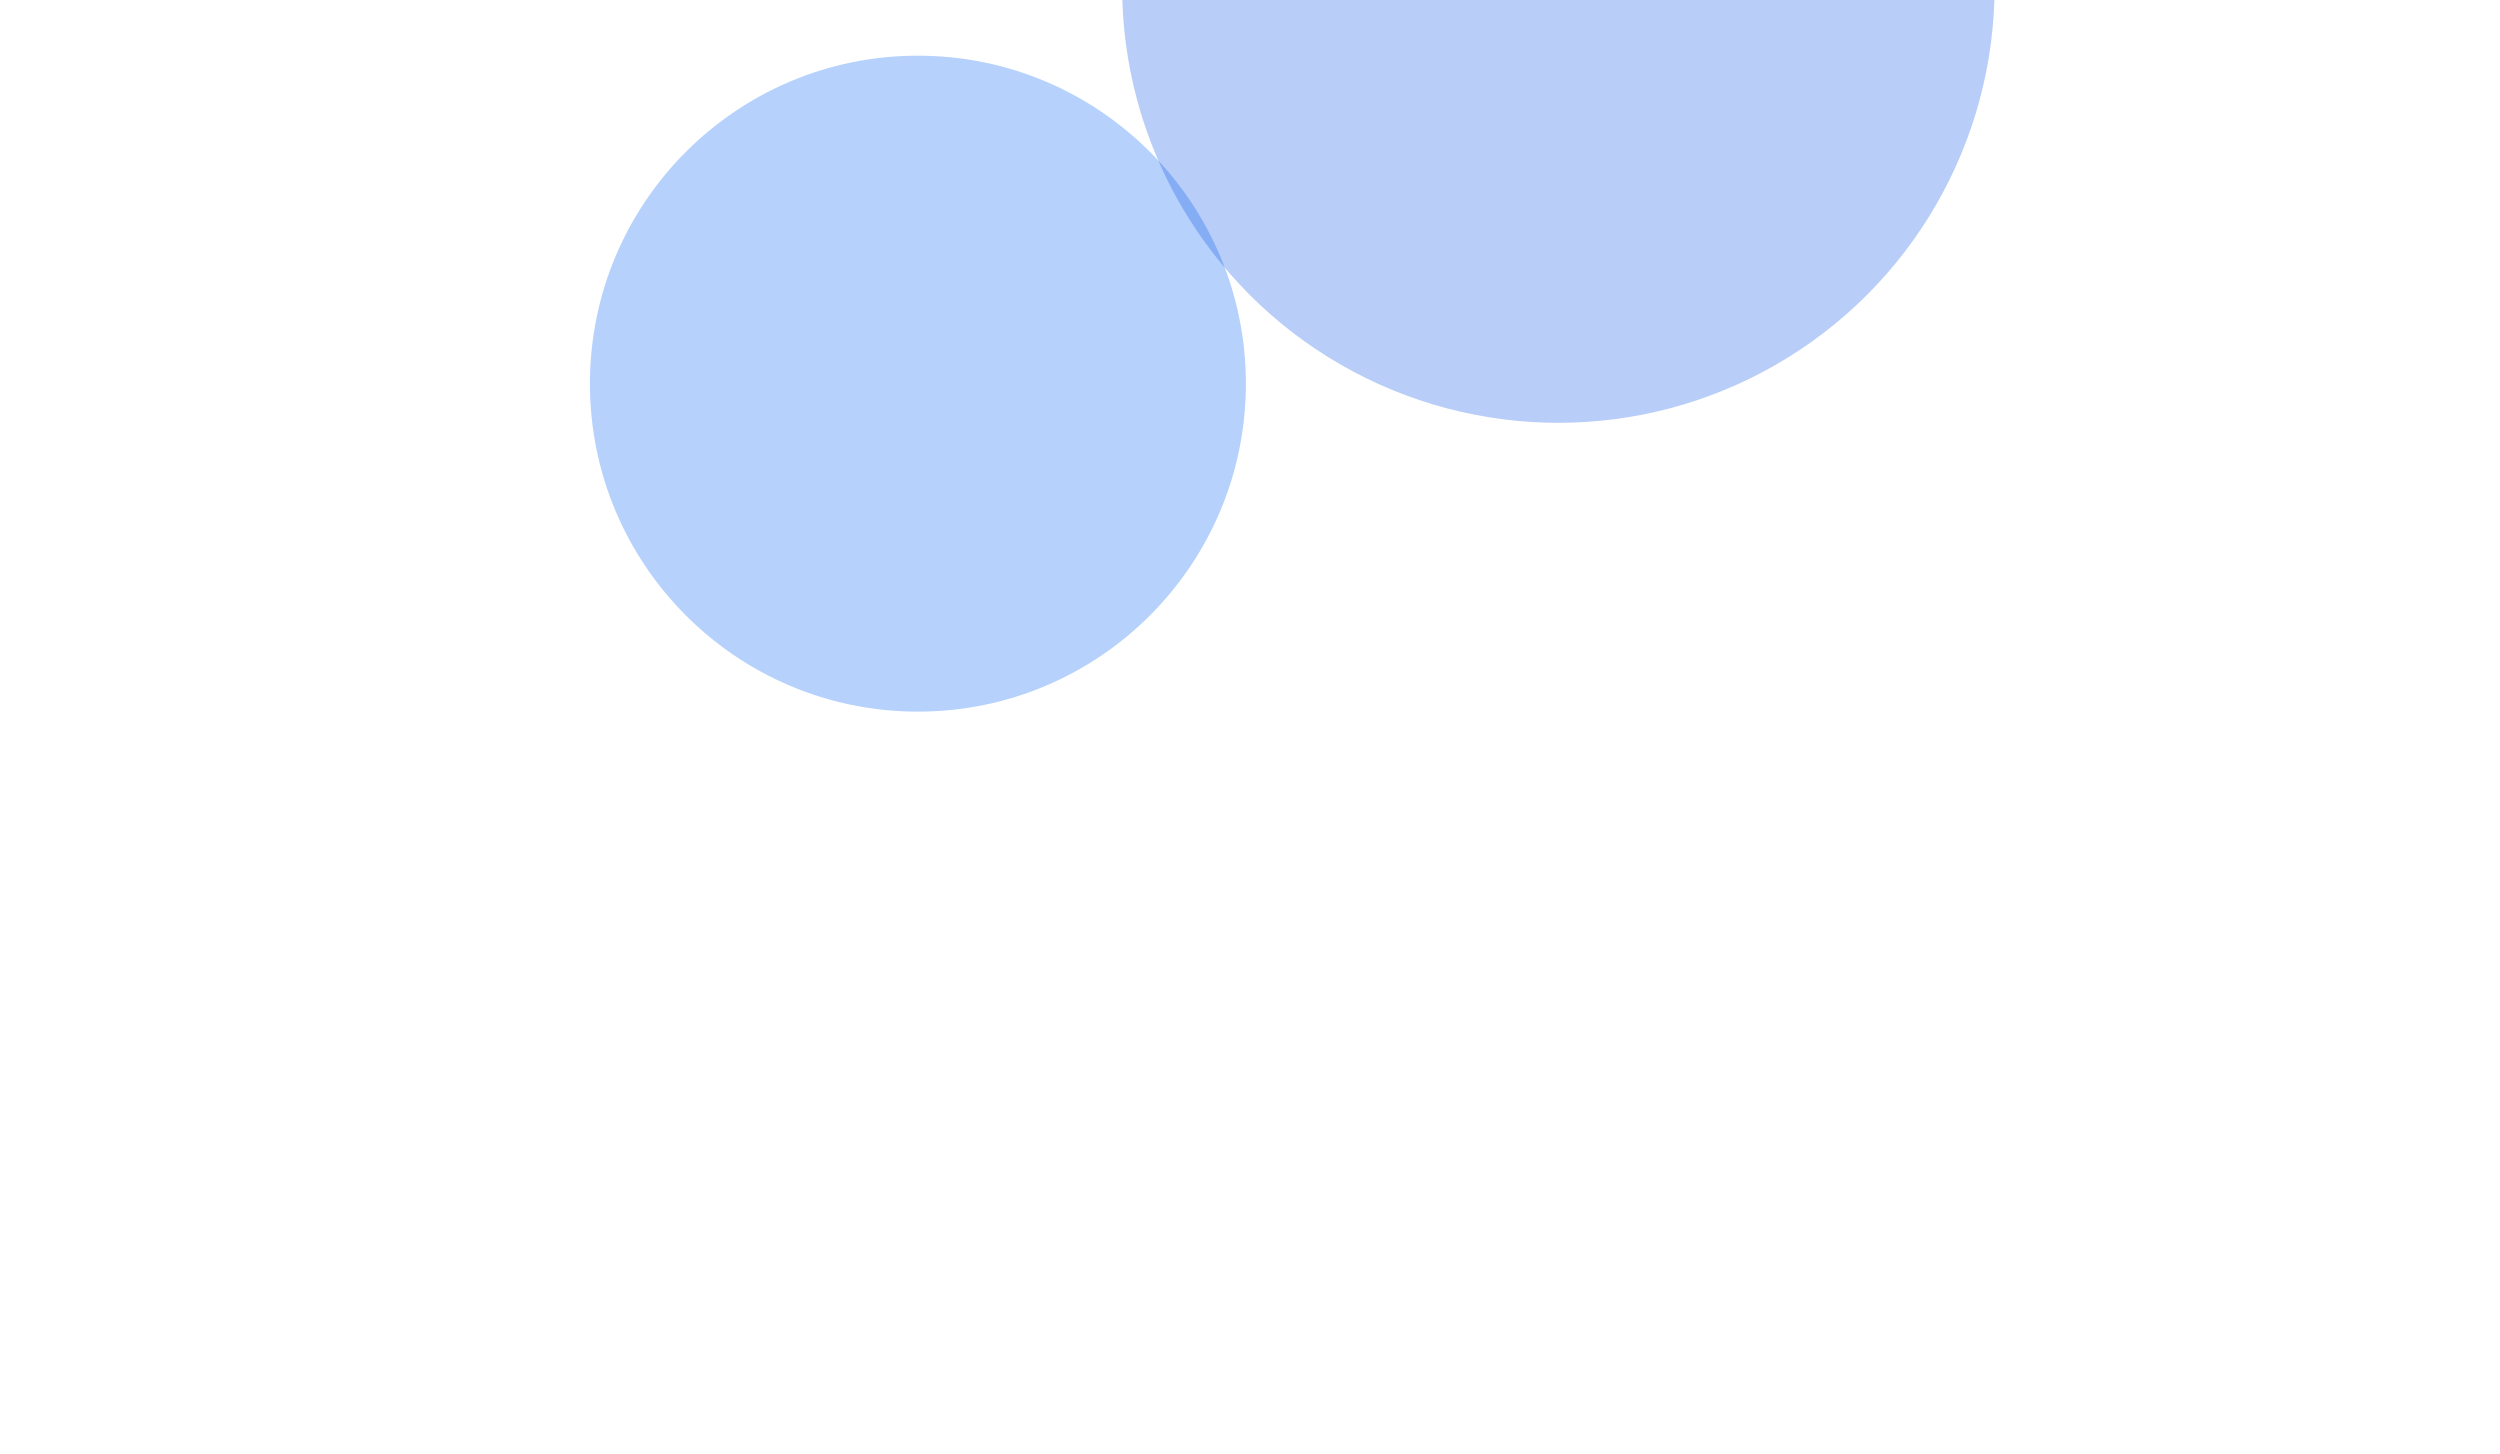 <svg width="1212" height="705" viewBox="0 0 1212 705" fill="none" xmlns="http://www.w3.org/2000/svg">
<g filter="url(#filter0_f_1076_4)">
<circle cx="445" cy="186" r="159" fill="#0062F7" fill-opacity="0.29"/>
</g>
<g opacity="0.3" filter="url(#filter1_f_1076_4)">
<circle cx="755.491" cy="-6.509" r="211.491" fill="#1058E4"/>
</g>
<defs>
<filter id="filter0_f_1076_4" x="0.4" y="-258.6" width="889.2" height="889.2" filterUnits="userSpaceOnUse" color-interpolation-filters="sRGB">
<feFlood flood-opacity="0" result="BackgroundImageFix"/>
<feBlend mode="normal" in="SourceGraphic" in2="BackgroundImageFix" result="shape"/>
<feGaussianBlur stdDeviation="142.8" result="effect1_foregroundBlur_1076_4"/>
</filter>
<filter id="filter1_f_1076_4" x="44" y="-718" width="1422.98" height="1422.98" filterUnits="userSpaceOnUse" color-interpolation-filters="sRGB">
<feFlood flood-opacity="0" result="BackgroundImageFix"/>
<feBlend mode="normal" in="SourceGraphic" in2="BackgroundImageFix" result="shape"/>
<feGaussianBlur stdDeviation="250" result="effect1_foregroundBlur_1076_4"/>
</filter>
</defs>
</svg>
